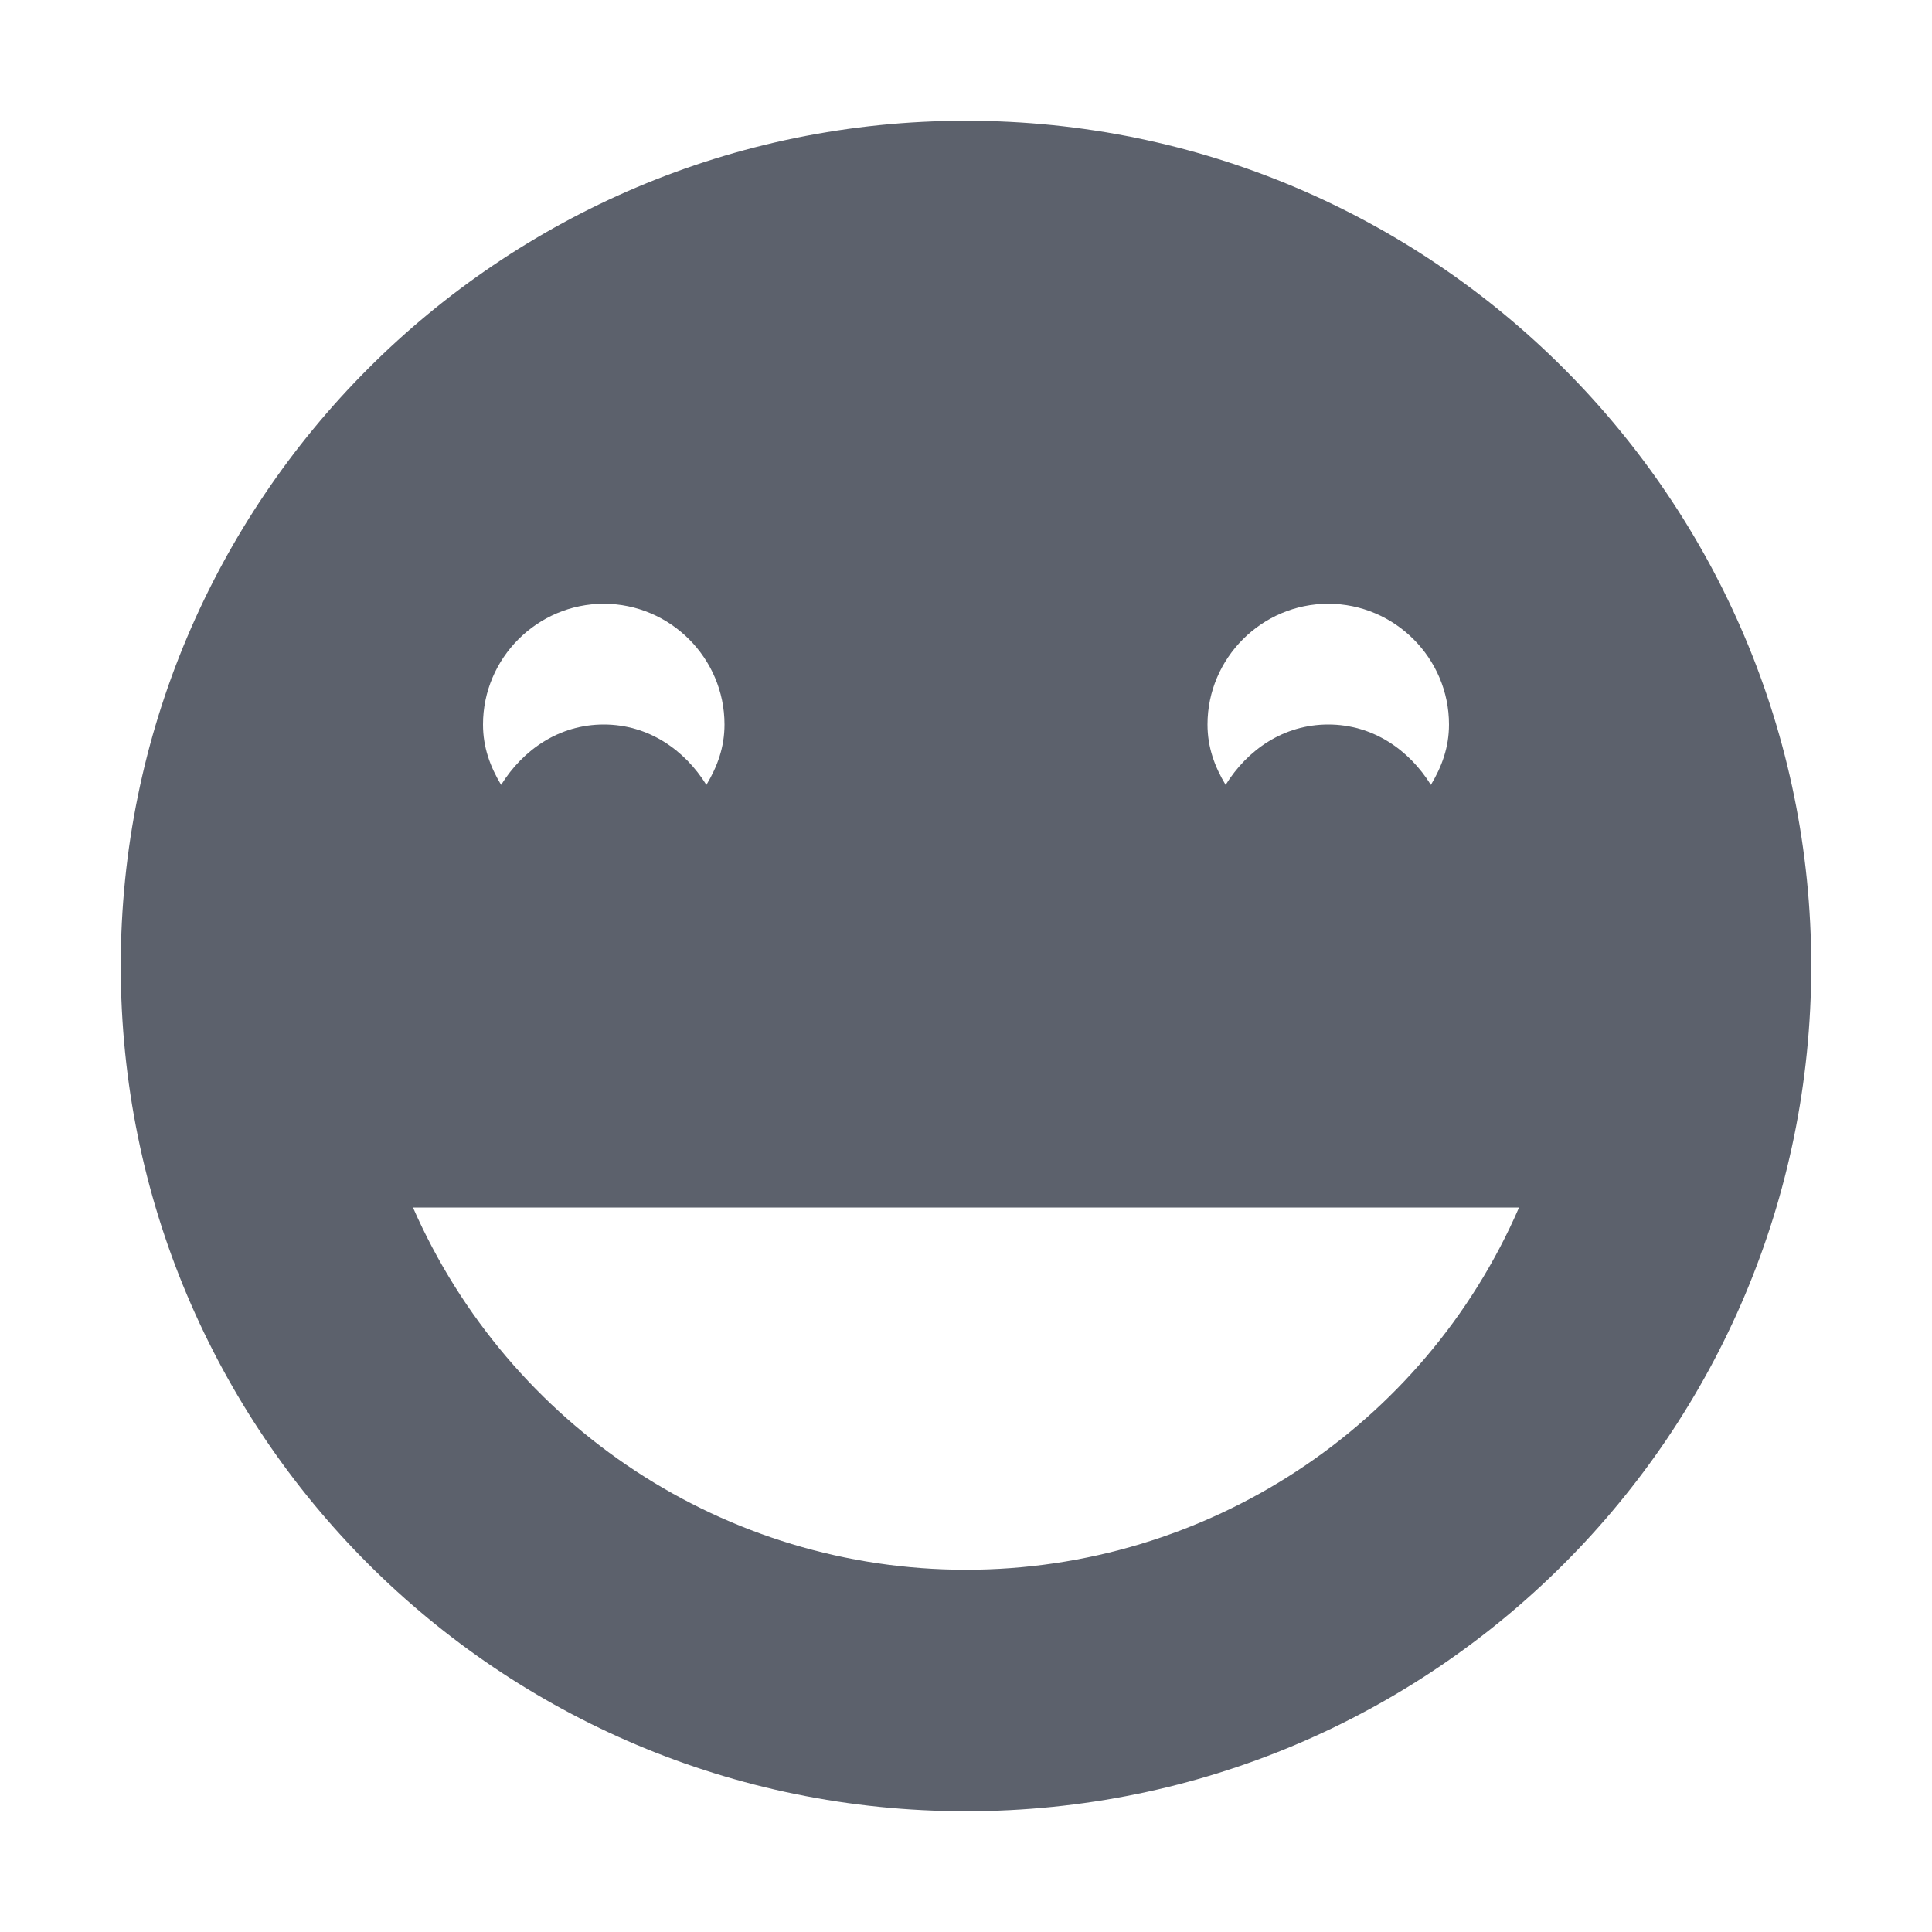 <svg height="16" width="16" xmlns="http://www.w3.org/2000/svg"><path d="m8 1c-3.87 0-7 3.14-7 7 0 3.87 3.13 7 7 7s7-3.13 7-7c0-3.86-3.13-7-7-7zm-3 4c .55 0 1 .45 1 1 0 .19-.06.35-.15.5-.18-.29-.48-.5-.85-.5s-.67.21-.85.5c-.09-.15-.15-.31-.15-.5 0-.55.45-1 1-1zm6 0c .55 0 1 .45 1 1 0 .19-.06.35-.15.5-.18-.29-.48-.5-.85-.5s-.67.21-.85.5c-.09-.15-.15-.31-.15-.5 0-.55.45-1 1-1zm-7.58 5h9.16c-.79 1.82-2.59 3-4.58 3s-3.78-1.18-4.58-3z" fill="#5c616c"/></svg>